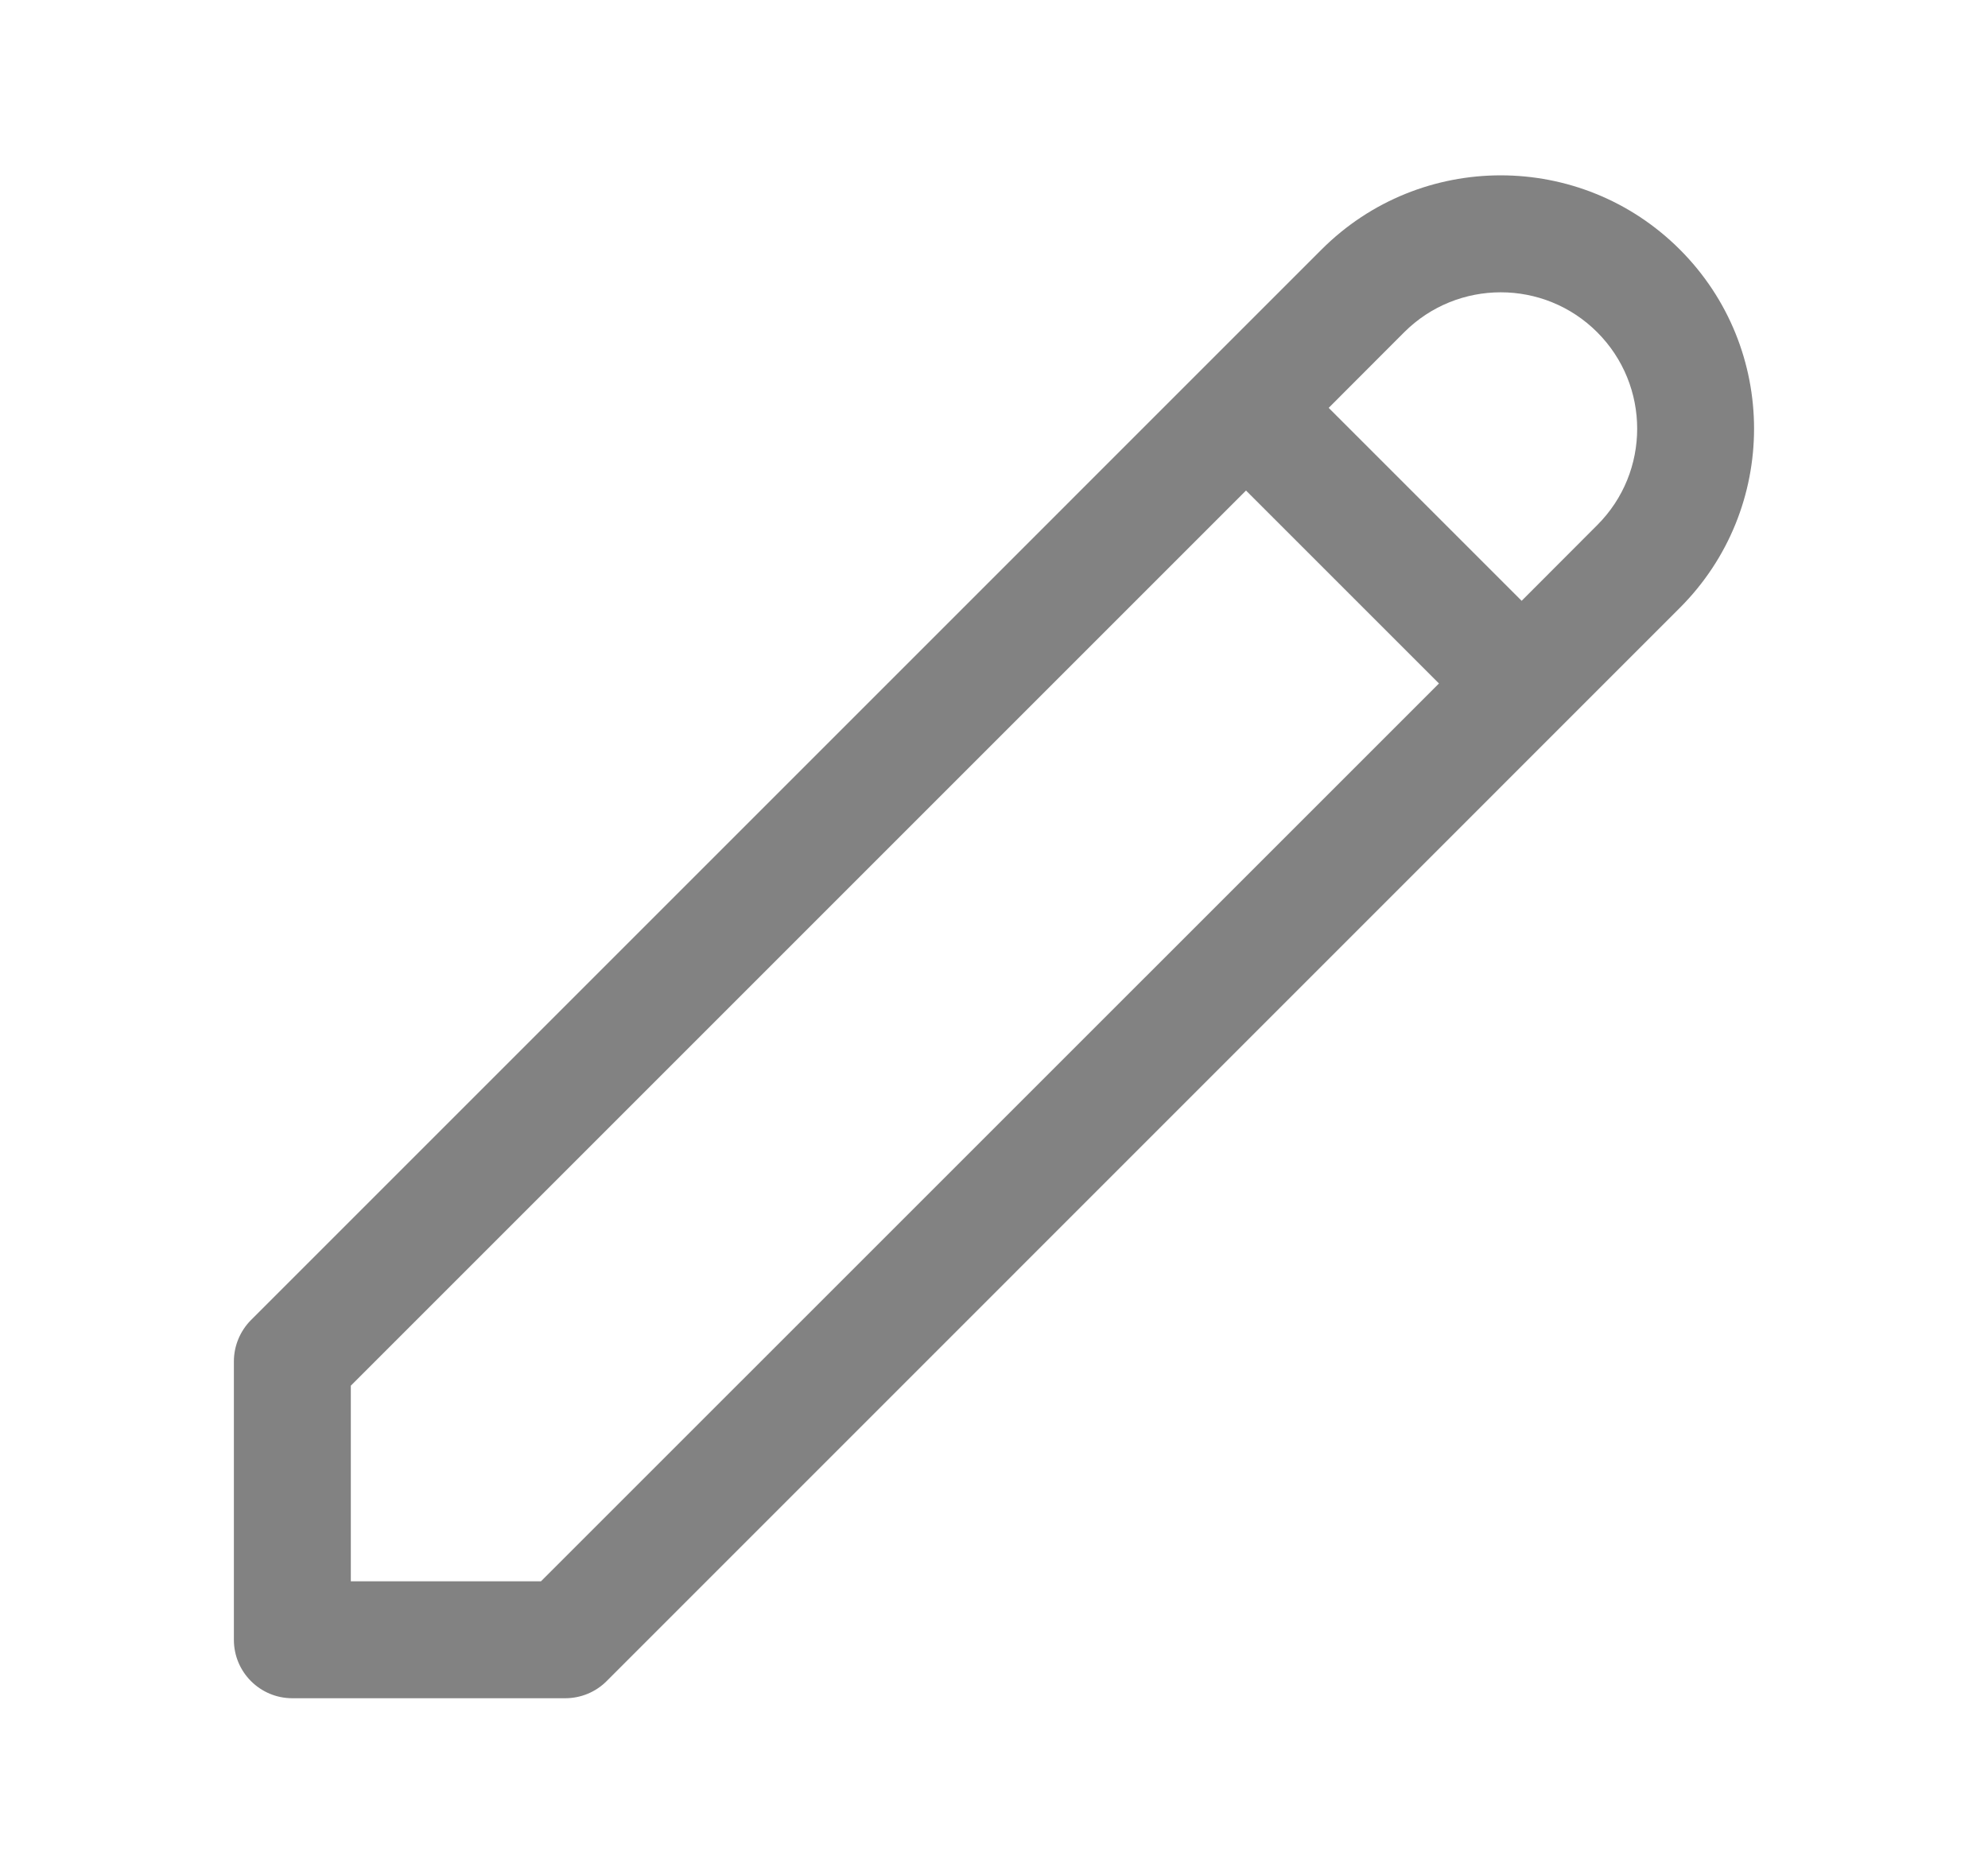 <svg width="17" height="16" viewBox="0 0 17 16" fill="none" xmlns="http://www.w3.org/2000/svg">
<path fill-rule="evenodd" clip-rule="evenodd" d="M13.658 2.841C13.203 2.386 12.464 2.386 12.008 2.841L11.362 3.488L13.012 5.138L13.658 4.491C14.114 4.036 14.114 3.297 13.658 2.841ZM14.365 5.198C15.211 4.352 15.211 2.98 14.365 2.134C13.519 1.288 12.147 1.288 11.301 2.134L2.146 11.289C2.053 11.383 2 11.51 2 11.643V14.023C2 14.3 2.224 14.523 2.5 14.523H4.833C4.966 14.523 5.093 14.471 5.187 14.377L14.365 5.198ZM12.305 5.845L10.655 4.195L3 11.85V13.523H4.626L12.305 5.845Z" fill="#828282"/>
</svg>
